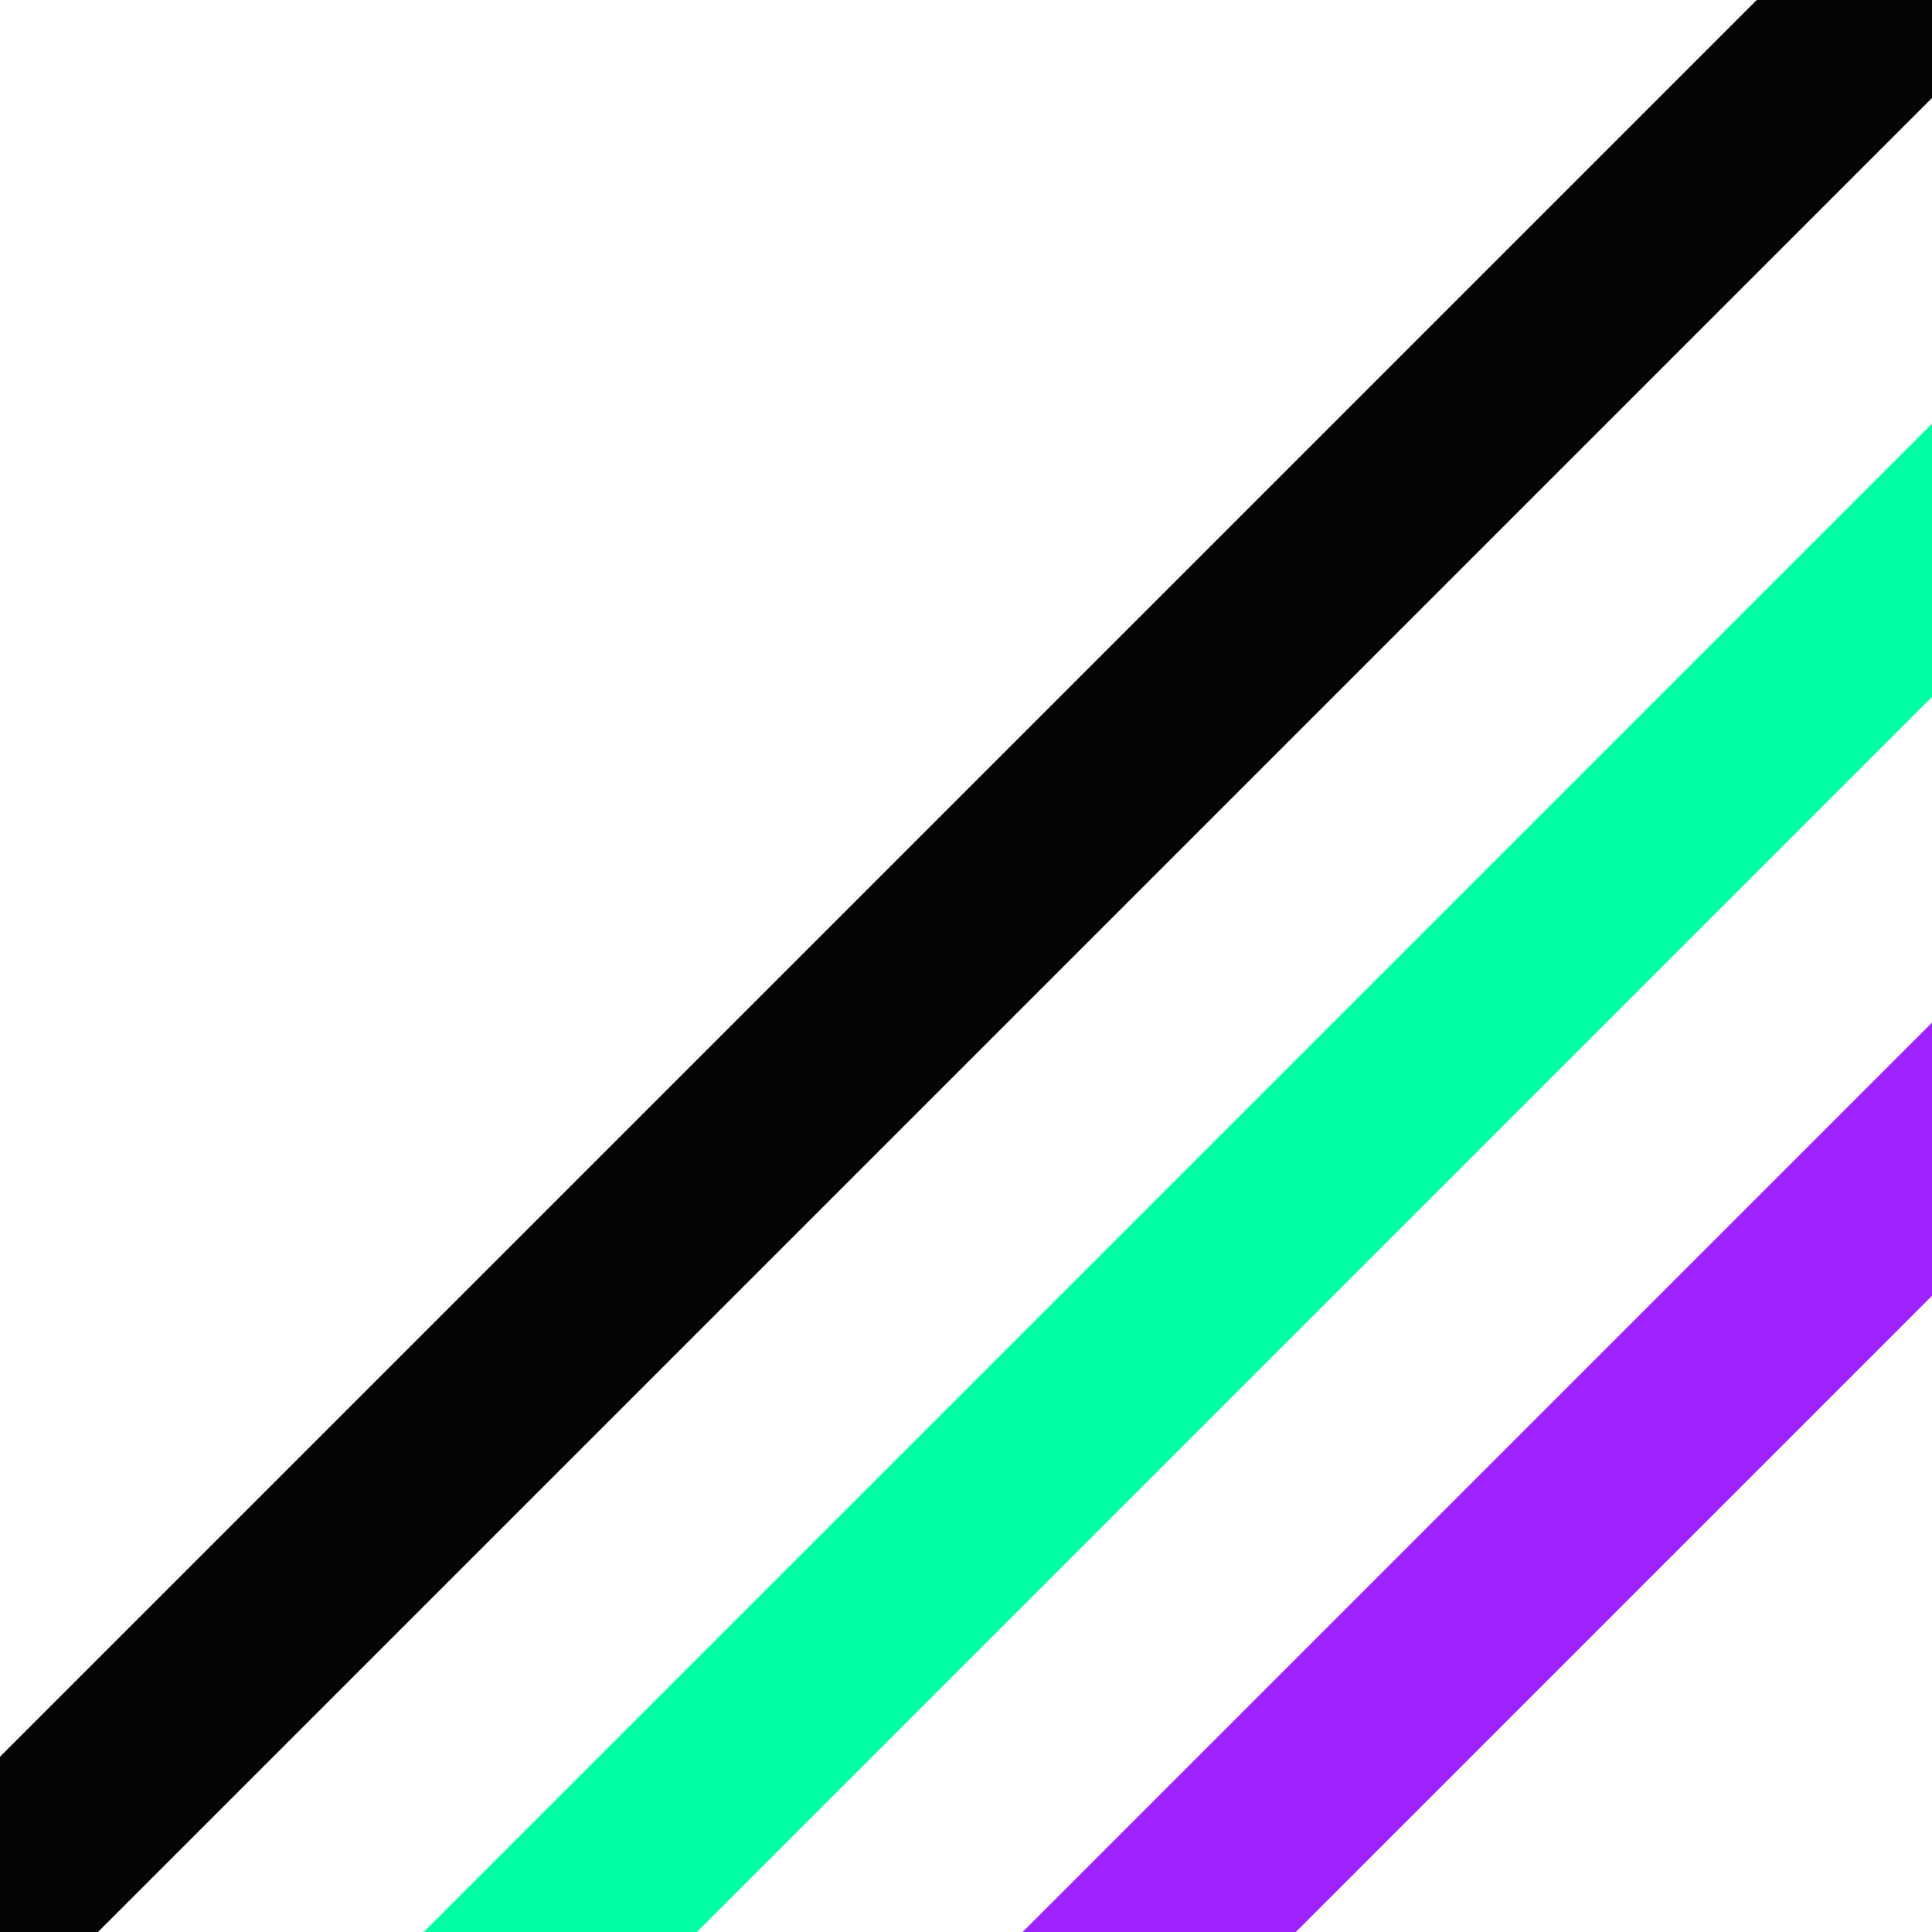 <svg xmlns="http://www.w3.org/2000/svg" width="100" height="100" fill="none" viewBox="0 0 100 100"><g clip-path="url(#clip0)"><path stroke="#9E22FF" stroke-width="10" d="M11 149L177 -17"/><path stroke="#00FFA3" stroke-width="10" d="M-20 149L146 -17"/><path stroke="#050505" stroke-width="10" d="M-51 149L115 -17"/></g><defs><clipPath id="clip0"><rect width="100" height="100" fill="#fff"/></clipPath></defs></svg>